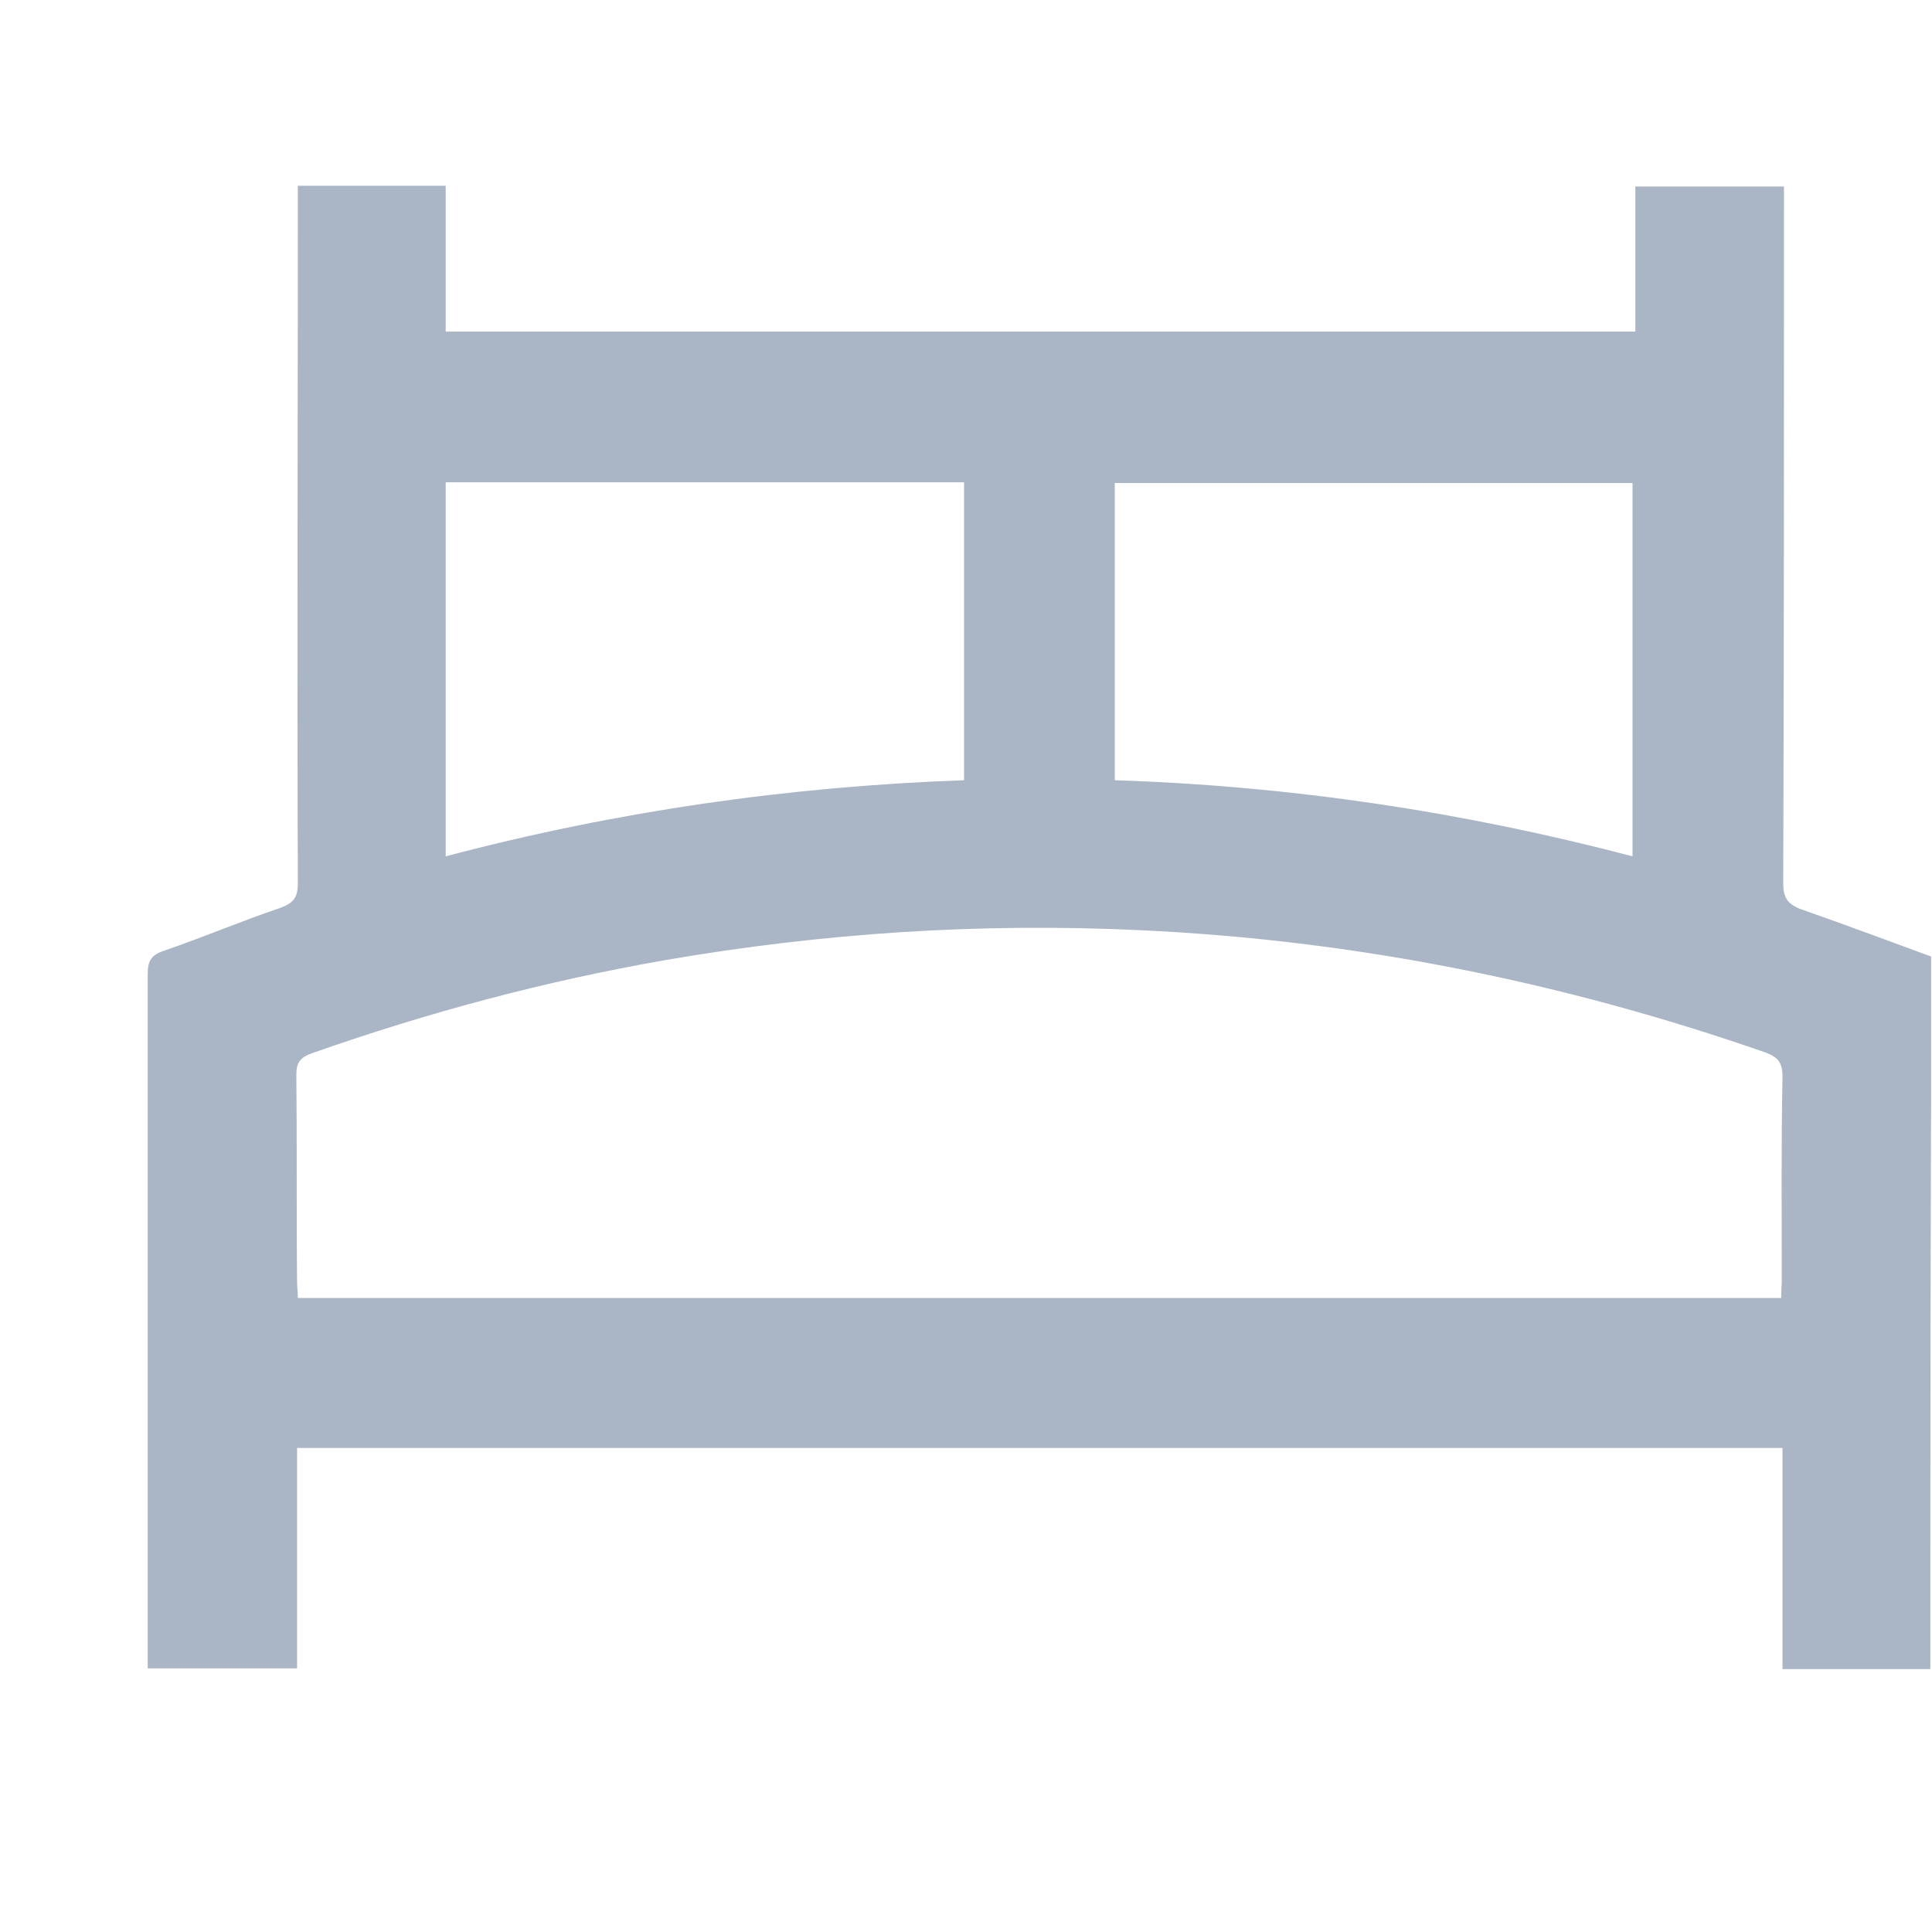<svg xmlns="http://www.w3.org/2000/svg" width="13" height="13" viewBox="0 0 13 13" fill="none">
  <g clip-path="url(#clip0_487_550)">
    <path d="M12.989 11.231C12.656 11.231 12.332 11.231 11.994 11.231C11.994 10.734 11.994 10.245 11.994 9.743C8.656 9.743 5.337 9.743 1.999 9.743C1.999 10.236 1.999 10.729 1.999 11.226C1.661 11.226 1.337 11.226 0.994 11.226C0.994 11.194 0.994 11.156 0.994 11.118C0.994 9.597 0.994 8.072 0.994 6.55C0.994 6.461 1.022 6.424 1.107 6.396C1.37 6.306 1.623 6.198 1.886 6.109C1.975 6.076 2.004 6.039 2.004 5.945C1.999 4.433 2.004 2.921 2.004 1.41C2.004 1.358 2.004 1.311 2.004 1.25C2.337 1.25 2.656 1.25 2.999 1.25C2.999 1.574 2.999 1.898 2.999 2.231C5.675 2.231 8.332 2.231 11.004 2.231C11.004 1.907 11.004 1.583 11.004 1.255C11.342 1.255 11.665 1.255 12.004 1.255C12.004 1.306 12.004 1.358 12.004 1.41C12.004 2.921 12.004 4.433 11.999 5.945C11.999 6.043 12.032 6.086 12.121 6.119C12.417 6.222 12.703 6.33 12.999 6.438C12.989 8.034 12.989 9.626 12.989 11.231ZM11.985 8.734C11.985 8.691 11.989 8.654 11.989 8.616C11.989 8.161 11.985 7.701 11.994 7.245C11.994 7.151 11.966 7.114 11.877 7.081C10.515 6.607 9.112 6.325 7.67 6.259C6.595 6.208 5.534 6.278 4.473 6.461C3.666 6.602 2.877 6.813 2.102 7.086C2.022 7.114 1.994 7.147 1.994 7.231C1.999 7.696 1.994 8.161 1.999 8.626C1.999 8.658 2.004 8.696 2.004 8.734C5.332 8.734 8.651 8.734 11.985 8.734ZM2.999 5.762C4.154 5.457 5.309 5.292 6.487 5.25C6.487 4.574 6.487 3.912 6.487 3.245C5.323 3.245 4.163 3.245 2.999 3.245C2.999 4.081 2.999 4.912 2.999 5.762ZM10.985 5.762C10.985 4.912 10.985 4.076 10.985 3.25C9.816 3.25 8.661 3.25 7.501 3.25C7.501 3.921 7.501 4.583 7.501 5.25C8.68 5.288 9.839 5.461 10.985 5.762Z" fill="#AAB6C5"/>
  </g>
  <defs>
    <clipPath id="clip0_487_550">
      <rect width="12" height="12" fill="white" transform="translate(0.994 0.5)"/>
    </clipPath>
  </defs>
</svg>